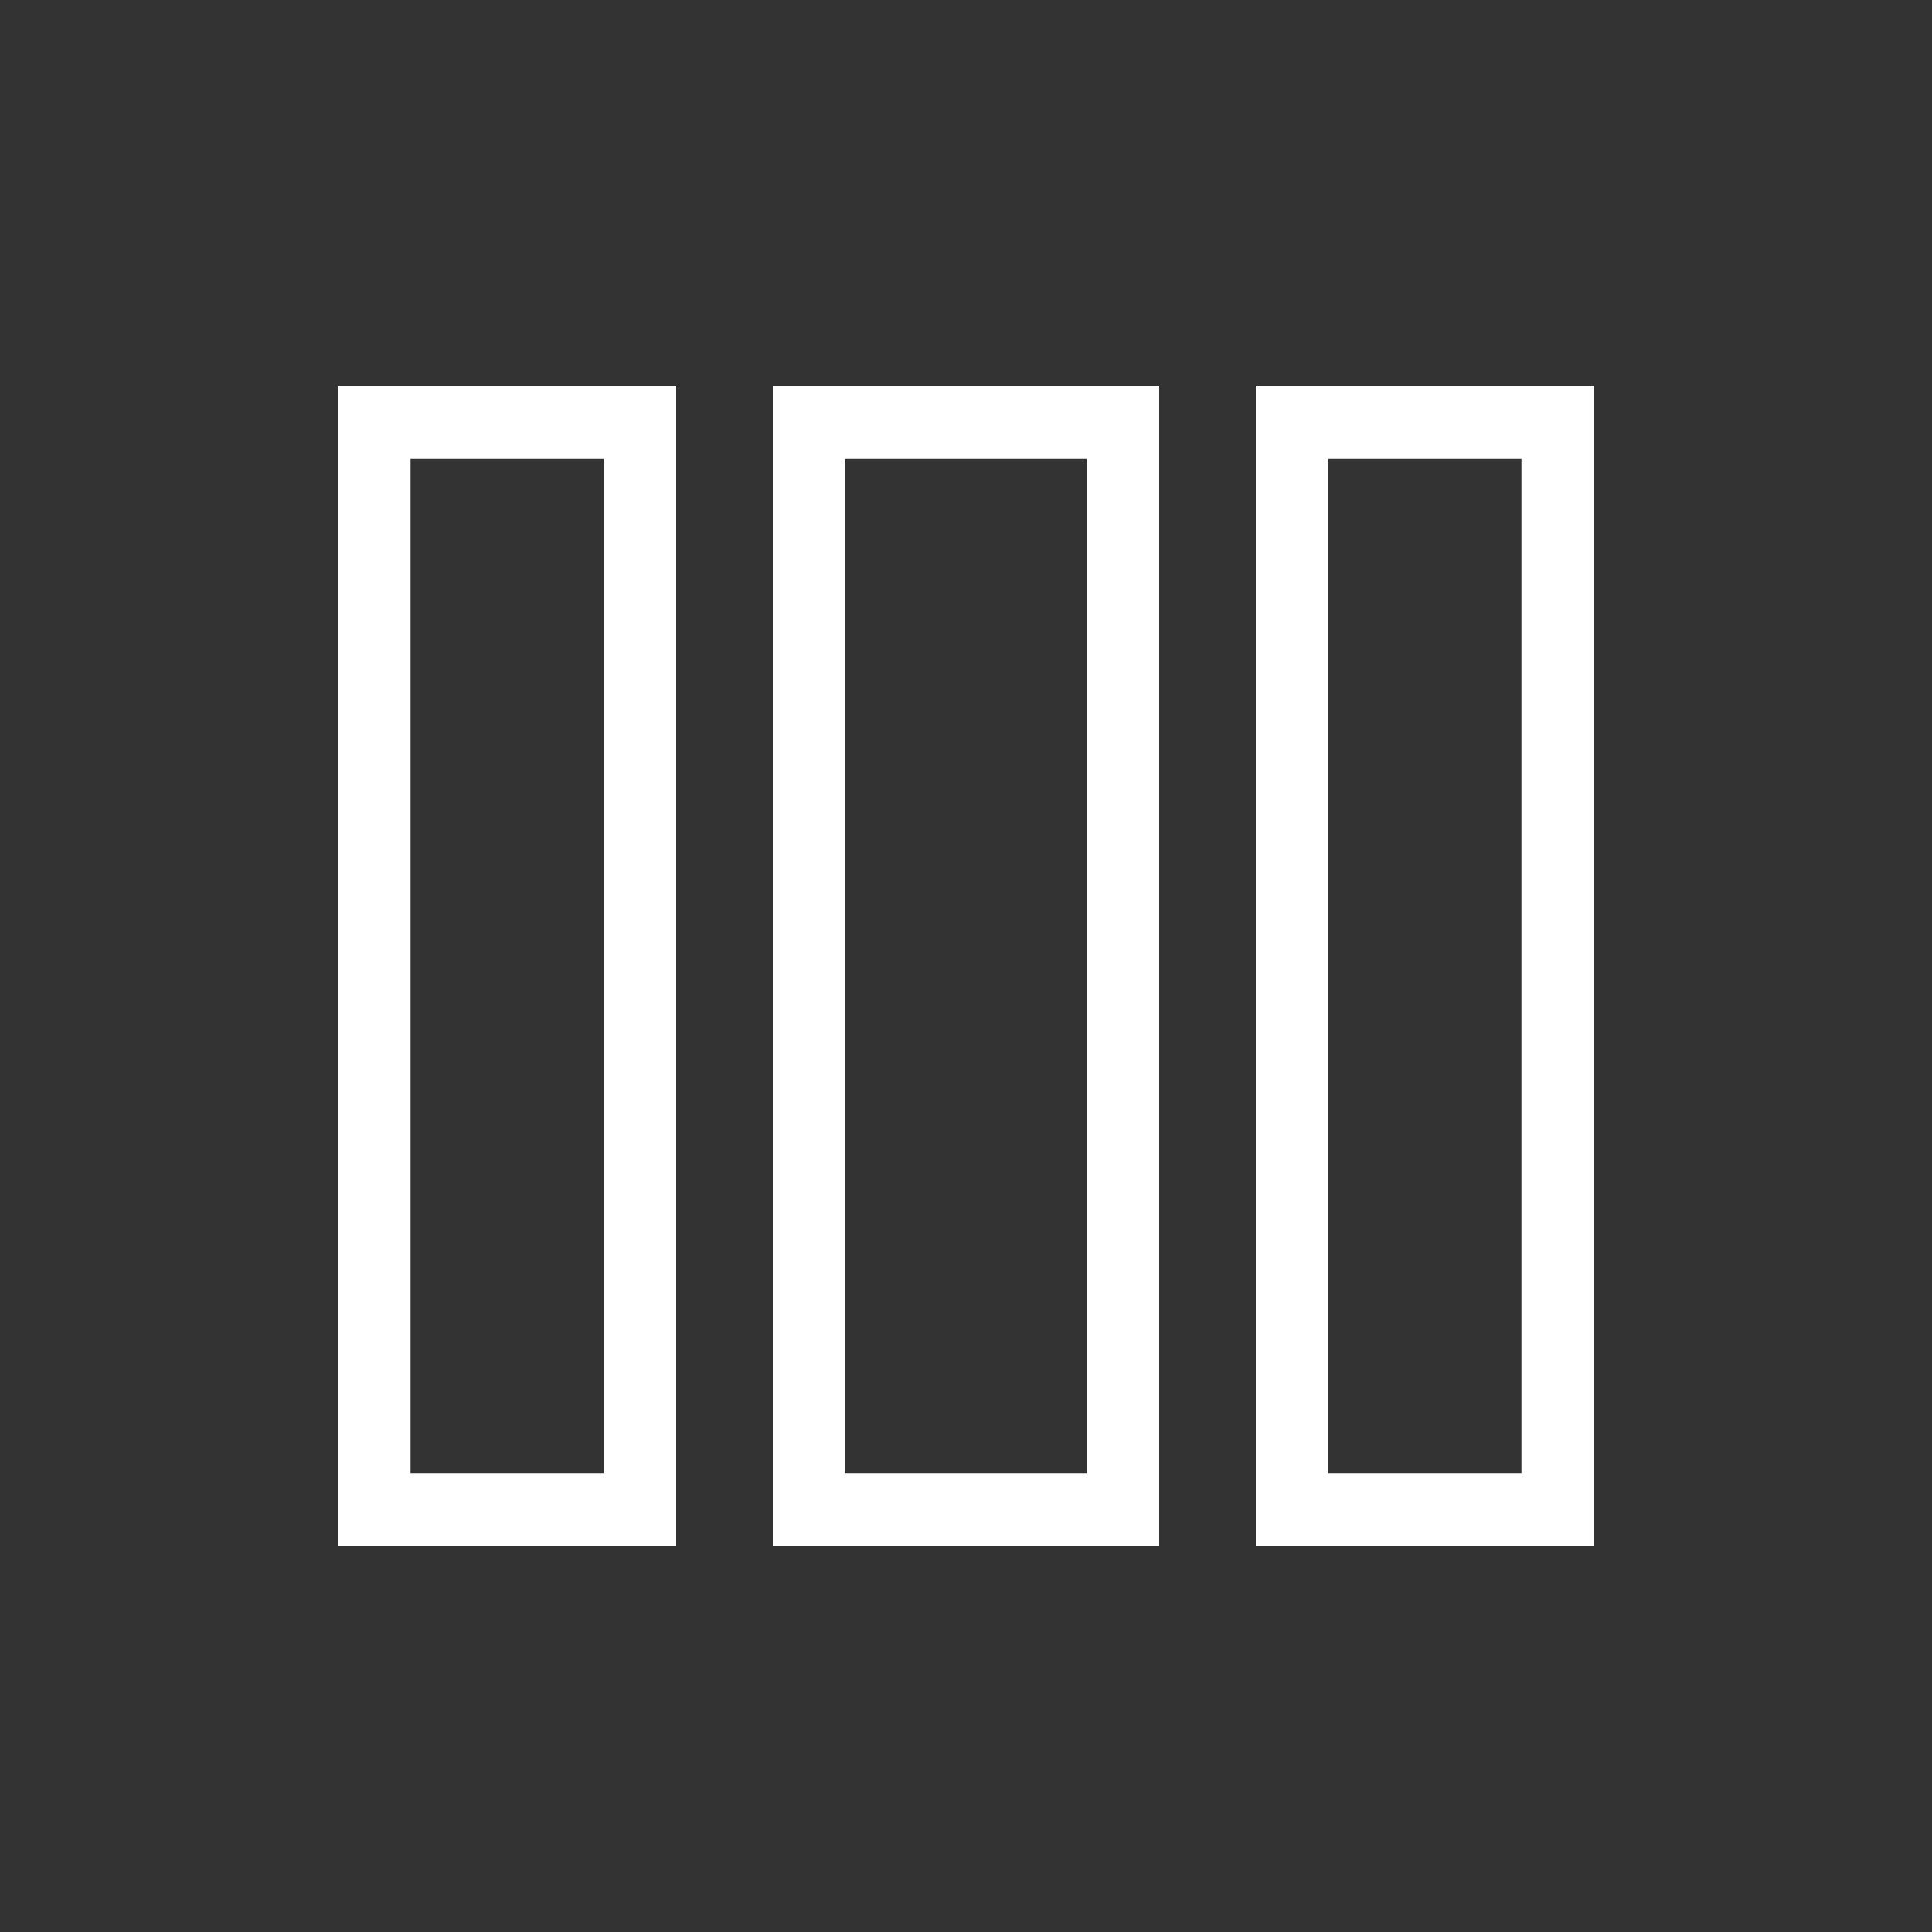 <svg xmlns="http://www.w3.org/2000/svg" width="40" height="40" viewBox="0 0 40 40">
  <rect x="0" y="0" width="40" height="40" fill="#333333" stroke="none"/>
  <g id="Group_2439" data-name="Group 2439" transform="translate(5329 -1400)">
    <rect id="Rectangle_18883" data-name="Rectangle 18883" width="40" height="40" transform="translate(-5329 1400)" fill="#08648d" opacity="0"/>
    <g id="Group_2432" data-name="Group 2432" transform="translate(-5323.648 1406.119)">
      <g id="Rectangle_18737" data-name="Rectangle 18737" transform="translate(1.648 1.881)" fill="none" stroke="#fff" stroke-width="1.5">
        <rect width="7" height="24" stroke="none"/>
        <rect x="0.75" y="0.75" width="5.5" height="22.5" fill="none"/>
      </g>
      <g id="Rectangle_18837" data-name="Rectangle 18837" transform="translate(10.648 1.881)" fill="none" stroke="#fff" stroke-width="1.5">
        <rect width="8" height="24" stroke="none"/>
        <rect x="0.75" y="0.75" width="6.5" height="22.5" fill="none"/>
      </g>
      <g id="Rectangle_18838" data-name="Rectangle 18838" transform="translate(20.648 1.881)" fill="none" stroke="#fff" stroke-width="1.5">
        <rect width="7" height="24" stroke="none"/>
        <rect x="0.75" y="0.75" width="5.5" height="22.5" fill="none"/>
      </g>
    </g>
  </g>
</svg>
